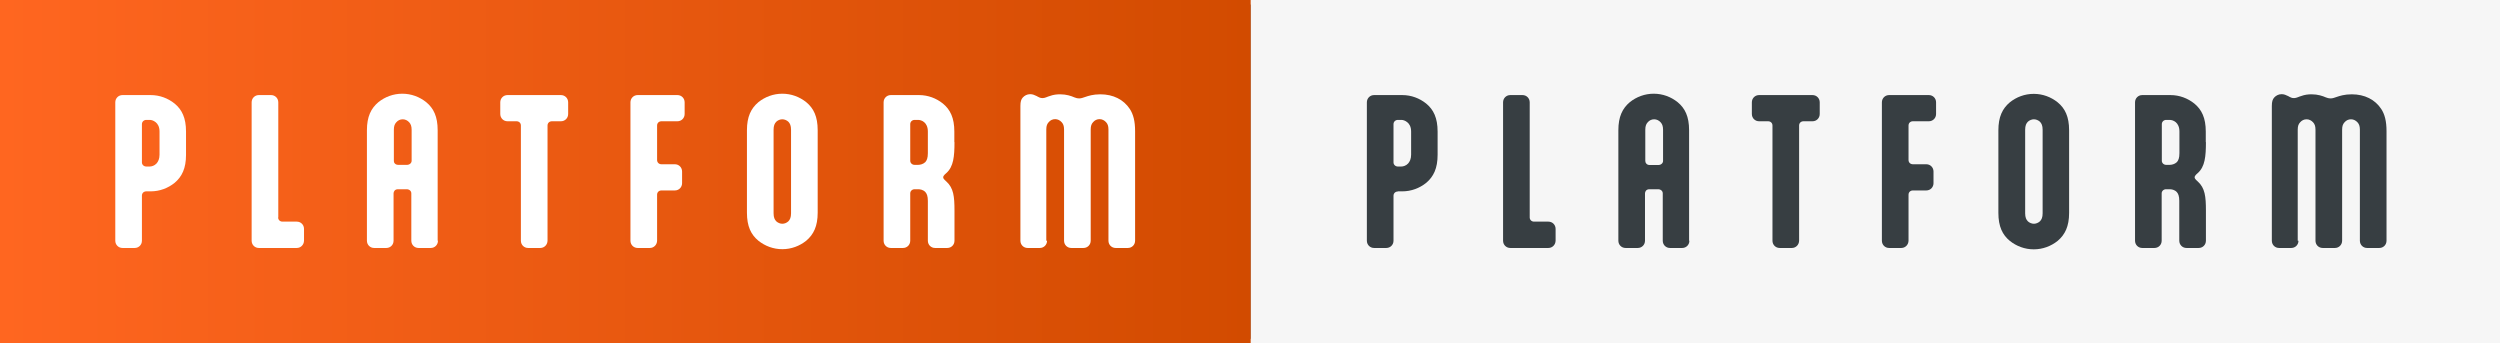 <svg width="233" height="32" viewBox="0 0 233 32" fill="none" xmlns="http://www.w3.org/2000/svg">
    <rect x="0" y="0" width="233" height="32" fill="#333333" stroke="none"/>
    <g id="Logo wrap">
        <g id="Long logo no line">
            <g id="Group">
                <g id="Group_2">
                    <path id="Vector" d="M233 0.226H116.563V31.788H233V0.226Z" fill="#F6F6F6" />
                    <path id="Vector_2" d="M233 0H116.563V32H233V0Z" fill="#F6F6F6" />
                </g>
                <g id="Group_3">
                    <g id="Group_4">
                        <path id="Vector_3"
                              d="M130.281 17.848C130.043 17.848 129.875 18.018 129.875 18.243V22.434C129.875 22.815 129.58 23.111 129.201 23.111H128.065C127.687 23.111 127.392 22.815 127.392 22.434V9.538C127.392 9.157 127.687 8.861 128.065 8.861H130.688C131.53 8.861 132.301 9.157 132.919 9.651C133.606 10.215 133.985 10.991 133.985 12.261V14.434C133.985 15.69 133.606 16.465 132.919 17.044C132.301 17.538 131.53 17.834 130.688 17.834H130.281V17.848ZM130.281 11.175C130.057 11.175 129.875 11.344 129.875 11.57V15.139C129.875 15.351 130.057 15.52 130.281 15.52H130.604C130.772 15.52 131.039 15.45 131.235 15.238C131.39 15.069 131.516 14.801 131.516 14.42V12.261C131.516 11.809 131.348 11.541 131.151 11.386C130.955 11.231 130.758 11.175 130.604 11.175H130.281Z"
                              fill="#373E42" />
                        <path id="Vector_4"
                              d="M142.569 20.261C142.569 20.487 142.737 20.656 142.976 20.656H144.308C144.687 20.656 144.982 20.952 144.982 21.333V22.42C144.982 22.801 144.687 23.111 144.308 23.111H140.76C140.381 23.111 140.086 22.815 140.086 22.434V9.538C140.086 9.157 140.381 8.861 140.76 8.861H141.896C142.274 8.861 142.569 9.157 142.569 9.538V20.261Z"
                              fill="#373E42" />
                        <path id="Vector_5"
                              d="M157.451 22.434C157.451 22.815 157.157 23.111 156.778 23.111H155.642C155.263 23.111 154.969 22.815 154.969 22.434V18.018C154.969 17.806 154.786 17.637 154.534 17.637H153.72C153.426 17.637 153.314 17.862 153.314 18.018V22.434C153.314 22.815 153.019 23.111 152.64 23.111H151.504C151.125 23.111 150.831 22.815 150.831 22.434V12.134C150.831 10.878 151.21 10.102 151.897 9.524C152.514 9.03 153.286 8.734 154.127 8.734C154.969 8.734 155.74 9.03 156.357 9.524C157.045 10.088 157.423 10.864 157.423 12.134V22.434H157.451ZM153.748 15.379H154.562C154.8 15.379 154.997 15.21 154.997 14.998V12.092C154.997 11.753 154.913 11.556 154.772 11.4C154.618 11.231 154.408 11.118 154.169 11.118C153.931 11.118 153.72 11.217 153.566 11.4C153.426 11.556 153.342 11.739 153.342 12.092V14.998C153.342 15.153 153.454 15.379 153.748 15.379Z"
                              fill="#373E42" />
                        <path id="Vector_6"
                              d="M168.925 8.861C169.304 8.861 169.599 9.157 169.599 9.538V10.624C169.599 11.005 169.304 11.302 168.925 11.302H168.084C167.845 11.302 167.677 11.471 167.677 11.697V22.42C167.677 22.801 167.382 23.111 167.004 23.111H165.868C165.489 23.111 165.194 22.815 165.194 22.434V11.697C165.194 11.471 165.026 11.302 164.787 11.302H163.946C163.567 11.302 163.273 11.005 163.273 10.624V9.538C163.273 9.157 163.567 8.861 163.946 8.861H168.925Z"
                              fill="#373E42" />
                        <path id="Vector_7"
                              d="M177.875 22.42C177.875 22.801 177.58 23.111 177.201 23.111H176.065C175.686 23.111 175.392 22.815 175.392 22.434V9.538C175.392 9.157 175.686 8.861 176.065 8.861H179.768C180.147 8.861 180.442 9.157 180.442 9.538V10.624C180.442 11.005 180.147 11.302 179.768 11.302H178.281C178.043 11.302 177.875 11.471 177.875 11.697V14.914C177.875 15.139 178.043 15.309 178.281 15.309H179.53C179.908 15.309 180.203 15.605 180.203 15.986V17.072C180.203 17.453 179.908 17.75 179.53 17.75H178.281C178.043 17.75 177.875 17.919 177.875 18.145V22.42Z"
                              fill="#373E42" />
                        <path id="Vector_8"
                              d="M186.249 12.148C186.249 10.892 186.627 10.116 187.315 9.538C187.932 9.044 188.703 8.748 189.545 8.748C190.387 8.748 191.158 9.044 191.775 9.538C192.463 10.102 192.841 10.878 192.841 12.148V19.838C192.841 21.093 192.463 21.869 191.775 22.448C191.158 22.942 190.387 23.238 189.545 23.238C188.703 23.238 187.932 22.942 187.315 22.448C186.627 21.884 186.249 21.108 186.249 19.838V12.148ZM190.373 12.092C190.373 11.711 190.274 11.499 190.12 11.344C189.966 11.203 189.755 11.118 189.559 11.118C189.363 11.118 189.152 11.203 188.998 11.344C188.844 11.499 188.745 11.711 188.745 12.092V19.88C188.745 20.261 188.844 20.473 188.998 20.628C189.152 20.769 189.363 20.854 189.559 20.854C189.755 20.854 189.966 20.769 190.12 20.628C190.274 20.473 190.373 20.261 190.373 19.88V12.092Z"
                              fill="#373E42" />
                        <path id="Vector_9"
                              d="M205.592 13.249C205.592 14.561 205.507 15.534 204.834 16.127L204.68 16.268C204.596 16.353 204.54 16.437 204.54 16.522C204.54 16.607 204.596 16.691 204.68 16.776L204.834 16.917C205.507 17.524 205.592 18.314 205.592 19.626V22.434C205.592 22.815 205.297 23.111 204.918 23.111H203.782C203.403 23.111 203.109 22.815 203.109 22.434V18.723C203.109 18.271 203.011 18.046 202.87 17.891C202.66 17.679 202.394 17.637 202.197 17.637H201.875C201.65 17.637 201.468 17.806 201.468 18.018V22.434C201.468 22.815 201.173 23.111 200.794 23.111H199.658C199.28 23.111 198.985 22.815 198.985 22.434V9.538C198.985 9.157 199.28 8.861 199.658 8.861H202.281C203.123 8.861 203.894 9.157 204.512 9.651C205.199 10.215 205.578 10.991 205.578 12.261V13.249H205.592ZM201.889 11.175C201.664 11.175 201.482 11.344 201.482 11.57V14.984C201.482 15.196 201.664 15.365 201.889 15.365H202.211C202.394 15.365 202.674 15.309 202.884 15.111C203.025 14.956 203.123 14.73 203.123 14.279V12.261C203.123 11.386 202.52 11.175 202.211 11.175H201.889Z"
                              fill="#373E42" />
                        <path id="Vector_10"
                              d="M214.218 22.434C214.218 22.815 213.924 23.111 213.545 23.111H212.409C212.03 23.111 211.735 22.815 211.735 22.434V9.876C211.735 9.467 211.805 9.256 211.96 9.086C212.114 8.917 212.353 8.776 212.647 8.776C212.886 8.776 213.054 8.861 213.264 8.959L213.362 9.016C213.489 9.072 213.573 9.143 213.811 9.143C214.036 9.143 214.302 8.988 214.443 8.959C214.821 8.818 215.13 8.79 215.452 8.79C216.014 8.79 216.476 8.945 216.757 9.072C216.897 9.129 217.037 9.171 217.234 9.171C217.416 9.171 217.571 9.1 217.795 9.03C218.047 8.945 218.496 8.79 219.184 8.79C220.39 8.79 221.358 9.284 221.933 10.159C222.255 10.652 222.424 11.287 222.424 12.219V22.434C222.424 22.815 222.129 23.111 221.751 23.111H220.614C220.236 23.111 219.941 22.815 219.941 22.434V12.078C219.941 11.739 219.857 11.555 219.717 11.4C219.562 11.231 219.352 11.118 219.113 11.118C218.875 11.118 218.665 11.217 218.51 11.4C218.37 11.555 218.286 11.725 218.286 12.092V22.434C218.286 22.815 217.991 23.111 217.613 23.111H216.476C216.098 23.111 215.803 22.815 215.803 22.434V12.078C215.803 11.739 215.719 11.555 215.579 11.4C215.424 11.231 215.214 11.118 214.976 11.118C214.737 11.118 214.527 11.217 214.372 11.4C214.232 11.555 214.148 11.725 214.148 12.078V22.434H214.218Z"
                              fill="#373E42" />
                    </g>
                </g>
                <g id="Group_5">
                    <path id="Vector_11" d="M233 32H115.736V0H233V32ZM116.367 31.577H232.79V0.423H116.367V31.577Z"
                          fill="#F6F6F6" />
                </g>
            </g>
            <path id="Vector_12" d="M116.563 0H0V32H116.563V0Z" fill="url(#paint0_linear_13_1801)" />
            <g id="Group_6">
                <g id="Group_7">
                    <path id="Vector_13"
                          d="M13.634 17.834C13.396 17.834 13.227 18.003 13.227 18.229V22.434C13.227 22.815 12.933 23.111 12.554 23.111H11.418C11.039 23.111 10.745 22.815 10.745 22.434V9.538C10.745 9.157 11.039 8.861 11.418 8.861H14.041C14.883 8.861 15.654 9.157 16.271 9.651C16.959 10.215 17.337 10.991 17.337 12.261V14.434C17.337 15.69 16.959 16.465 16.271 17.044C15.654 17.538 14.883 17.834 14.041 17.834H13.634ZM13.634 11.175C13.41 11.175 13.227 11.344 13.227 11.57V15.139C13.227 15.351 13.41 15.52 13.634 15.52H13.957C14.125 15.52 14.392 15.45 14.588 15.238C14.742 15.069 14.868 14.801 14.868 14.42V12.261C14.868 11.809 14.7 11.541 14.504 11.386C14.307 11.231 14.111 11.175 13.957 11.175H13.634Z"
                          fill="white" />
                    <path id="Vector_14"
                          d="M25.922 20.261C25.922 20.487 26.09 20.656 26.328 20.656H27.661C28.04 20.656 28.334 20.952 28.334 21.333V22.42C28.334 22.801 28.04 23.111 27.661 23.111H24.126C23.748 23.111 23.453 22.815 23.453 22.434V9.538C23.453 9.157 23.748 8.861 24.126 8.861H25.262C25.641 8.861 25.936 9.157 25.936 9.538V20.261H25.922Z"
                          fill="white" />
                    <path id="Vector_15"
                          d="M40.818 22.434C40.818 22.815 40.524 23.111 40.145 23.111H39.009C38.63 23.111 38.335 22.815 38.335 22.434V18.018C38.335 17.806 38.153 17.637 37.901 17.637H37.087C36.792 17.637 36.68 17.862 36.68 18.018V22.434C36.68 22.815 36.386 23.111 36.007 23.111H34.871C34.492 23.111 34.197 22.815 34.197 22.434V12.134C34.197 10.878 34.576 10.102 35.264 9.524C35.881 9.03 36.652 8.734 37.494 8.734C38.335 8.734 39.107 9.03 39.724 9.524C40.411 10.088 40.79 10.864 40.79 12.134V22.434H40.818ZM37.115 15.365H37.929C38.167 15.365 38.364 15.196 38.364 14.984V12.092C38.364 11.753 38.279 11.556 38.139 11.4C37.985 11.231 37.774 11.118 37.536 11.118C37.297 11.118 37.087 11.217 36.933 11.4C36.792 11.556 36.708 11.739 36.708 12.092V14.998C36.694 15.139 36.821 15.365 37.115 15.365Z"
                          fill="white" />
                    <path id="Vector_16"
                          d="M52.278 8.861C52.657 8.861 52.952 9.157 52.952 9.538V10.624C52.952 11.005 52.657 11.302 52.278 11.302H51.437C51.198 11.302 51.03 11.471 51.03 11.697V22.42C51.03 22.801 50.735 23.111 50.356 23.111H49.22C48.842 23.111 48.547 22.815 48.547 22.434V11.697C48.547 11.471 48.379 11.302 48.14 11.302H47.299C46.92 11.302 46.625 11.005 46.625 10.624V9.538C46.625 9.157 46.92 8.861 47.299 8.861H52.278Z"
                          fill="white" />
                    <path id="Vector_17"
                          d="M61.241 22.42C61.241 22.801 60.947 23.111 60.568 23.111H59.432C59.053 23.111 58.758 22.815 58.758 22.434V9.538C58.758 9.157 59.053 8.861 59.432 8.861H63.135C63.514 8.861 63.808 9.157 63.808 9.538V10.624C63.808 11.005 63.514 11.302 63.135 11.302H61.648C61.41 11.302 61.241 11.471 61.241 11.697V14.914C61.241 15.139 61.41 15.309 61.648 15.309H62.897C63.275 15.309 63.57 15.605 63.57 15.986V17.072C63.57 17.453 63.275 17.75 62.897 17.75H61.648C61.41 17.75 61.241 17.919 61.241 18.145V22.42Z"
                          fill="white" />
                    <path id="Vector_18"
                          d="M69.615 12.134C69.615 10.878 69.994 10.102 70.681 9.524C71.299 9.03 72.07 8.734 72.912 8.734C73.753 8.734 74.525 9.03 75.142 9.524C75.829 10.088 76.208 10.864 76.208 12.134V19.824C76.208 21.079 75.829 21.855 75.142 22.434C74.525 22.928 73.753 23.224 72.912 23.224C72.07 23.224 71.299 22.928 70.681 22.434C69.994 21.869 69.615 21.093 69.615 19.824V12.134ZM73.725 12.092C73.725 11.711 73.627 11.499 73.473 11.344C73.318 11.203 73.108 11.118 72.912 11.118C72.701 11.118 72.505 11.203 72.351 11.344C72.196 11.499 72.098 11.711 72.098 12.092V19.88C72.098 20.261 72.196 20.473 72.351 20.628C72.505 20.769 72.715 20.854 72.912 20.854C73.122 20.854 73.318 20.769 73.473 20.628C73.627 20.473 73.725 20.261 73.725 19.88V12.092Z"
                          fill="white" />
                    <path id="Vector_19"
                          d="M88.958 13.249C88.958 14.561 88.874 15.534 88.201 16.127L88.047 16.268C87.962 16.353 87.906 16.437 87.906 16.522C87.906 16.607 87.962 16.691 88.047 16.776L88.201 16.917C88.874 17.524 88.958 18.314 88.958 19.626V22.434C88.958 22.815 88.664 23.111 88.285 23.111H87.149C86.77 23.111 86.476 22.815 86.476 22.434V18.723C86.476 18.271 86.377 18.046 86.237 17.891C86.027 17.679 85.76 17.637 85.564 17.637H85.241C85.017 17.637 84.834 17.806 84.834 18.018V22.434C84.834 22.815 84.54 23.111 84.161 23.111H83.025C82.646 23.111 82.352 22.815 82.352 22.434V9.538C82.352 9.157 82.646 8.861 83.025 8.861H85.648C86.49 8.861 87.261 9.157 87.878 9.651C88.566 10.215 88.944 10.991 88.944 12.261V13.249H88.958ZM85.241 11.175C85.017 11.175 84.834 11.344 84.834 11.57V14.984C84.834 15.196 85.017 15.365 85.241 15.365H85.564C85.746 15.365 86.027 15.309 86.237 15.111C86.377 14.956 86.476 14.73 86.476 14.279V12.261C86.476 11.386 85.872 11.175 85.564 11.175H85.241Z"
                          fill="white" />
                    <path id="Vector_20"
                          d="M97.585 22.434C97.585 22.815 97.29 23.111 96.912 23.111H95.775C95.397 23.111 95.102 22.815 95.102 22.434V9.876C95.102 9.467 95.172 9.256 95.327 9.086C95.481 8.917 95.719 8.776 96.014 8.776C96.252 8.776 96.421 8.861 96.631 8.959L96.729 9.016C96.856 9.072 96.94 9.143 97.178 9.143C97.403 9.143 97.669 8.988 97.809 8.959C98.188 8.818 98.497 8.79 98.819 8.79C99.38 8.79 99.843 8.945 100.124 9.072C100.264 9.129 100.404 9.171 100.601 9.171C100.783 9.171 100.937 9.1 101.162 9.03C101.414 8.945 101.863 8.79 102.55 8.79C103.757 8.79 104.725 9.284 105.3 10.159C105.622 10.652 105.791 11.287 105.791 12.219V22.434C105.791 22.815 105.496 23.111 105.117 23.111H103.981C103.602 23.111 103.308 22.815 103.308 22.434V12.063C103.308 11.725 103.224 11.541 103.083 11.386C102.929 11.217 102.719 11.104 102.48 11.104C102.242 11.104 102.031 11.203 101.877 11.386C101.737 11.541 101.653 11.711 101.653 12.078V22.434C101.653 22.815 101.358 23.111 100.979 23.111H99.843C99.465 23.111 99.17 22.815 99.17 22.434V12.063C99.17 11.725 99.086 11.541 98.945 11.386C98.791 11.217 98.581 11.104 98.342 11.104C98.104 11.104 97.894 11.203 97.739 11.386C97.599 11.541 97.515 11.711 97.515 12.063V22.434H97.585Z"
                          fill="white" />
                </g>
            </g>
        </g>
    </g>
    <defs>
        <linearGradient id="paint0_linear_13_1801" x1="-0" y1="15.998" x2="116.559" y2="15.998"
                        gradientUnits="userSpaceOnUse">
            <stop stop-color="#FF6620" />
            <stop offset="1" stop-color="#D24B00" />
        </linearGradient>
    </defs>
</svg>
